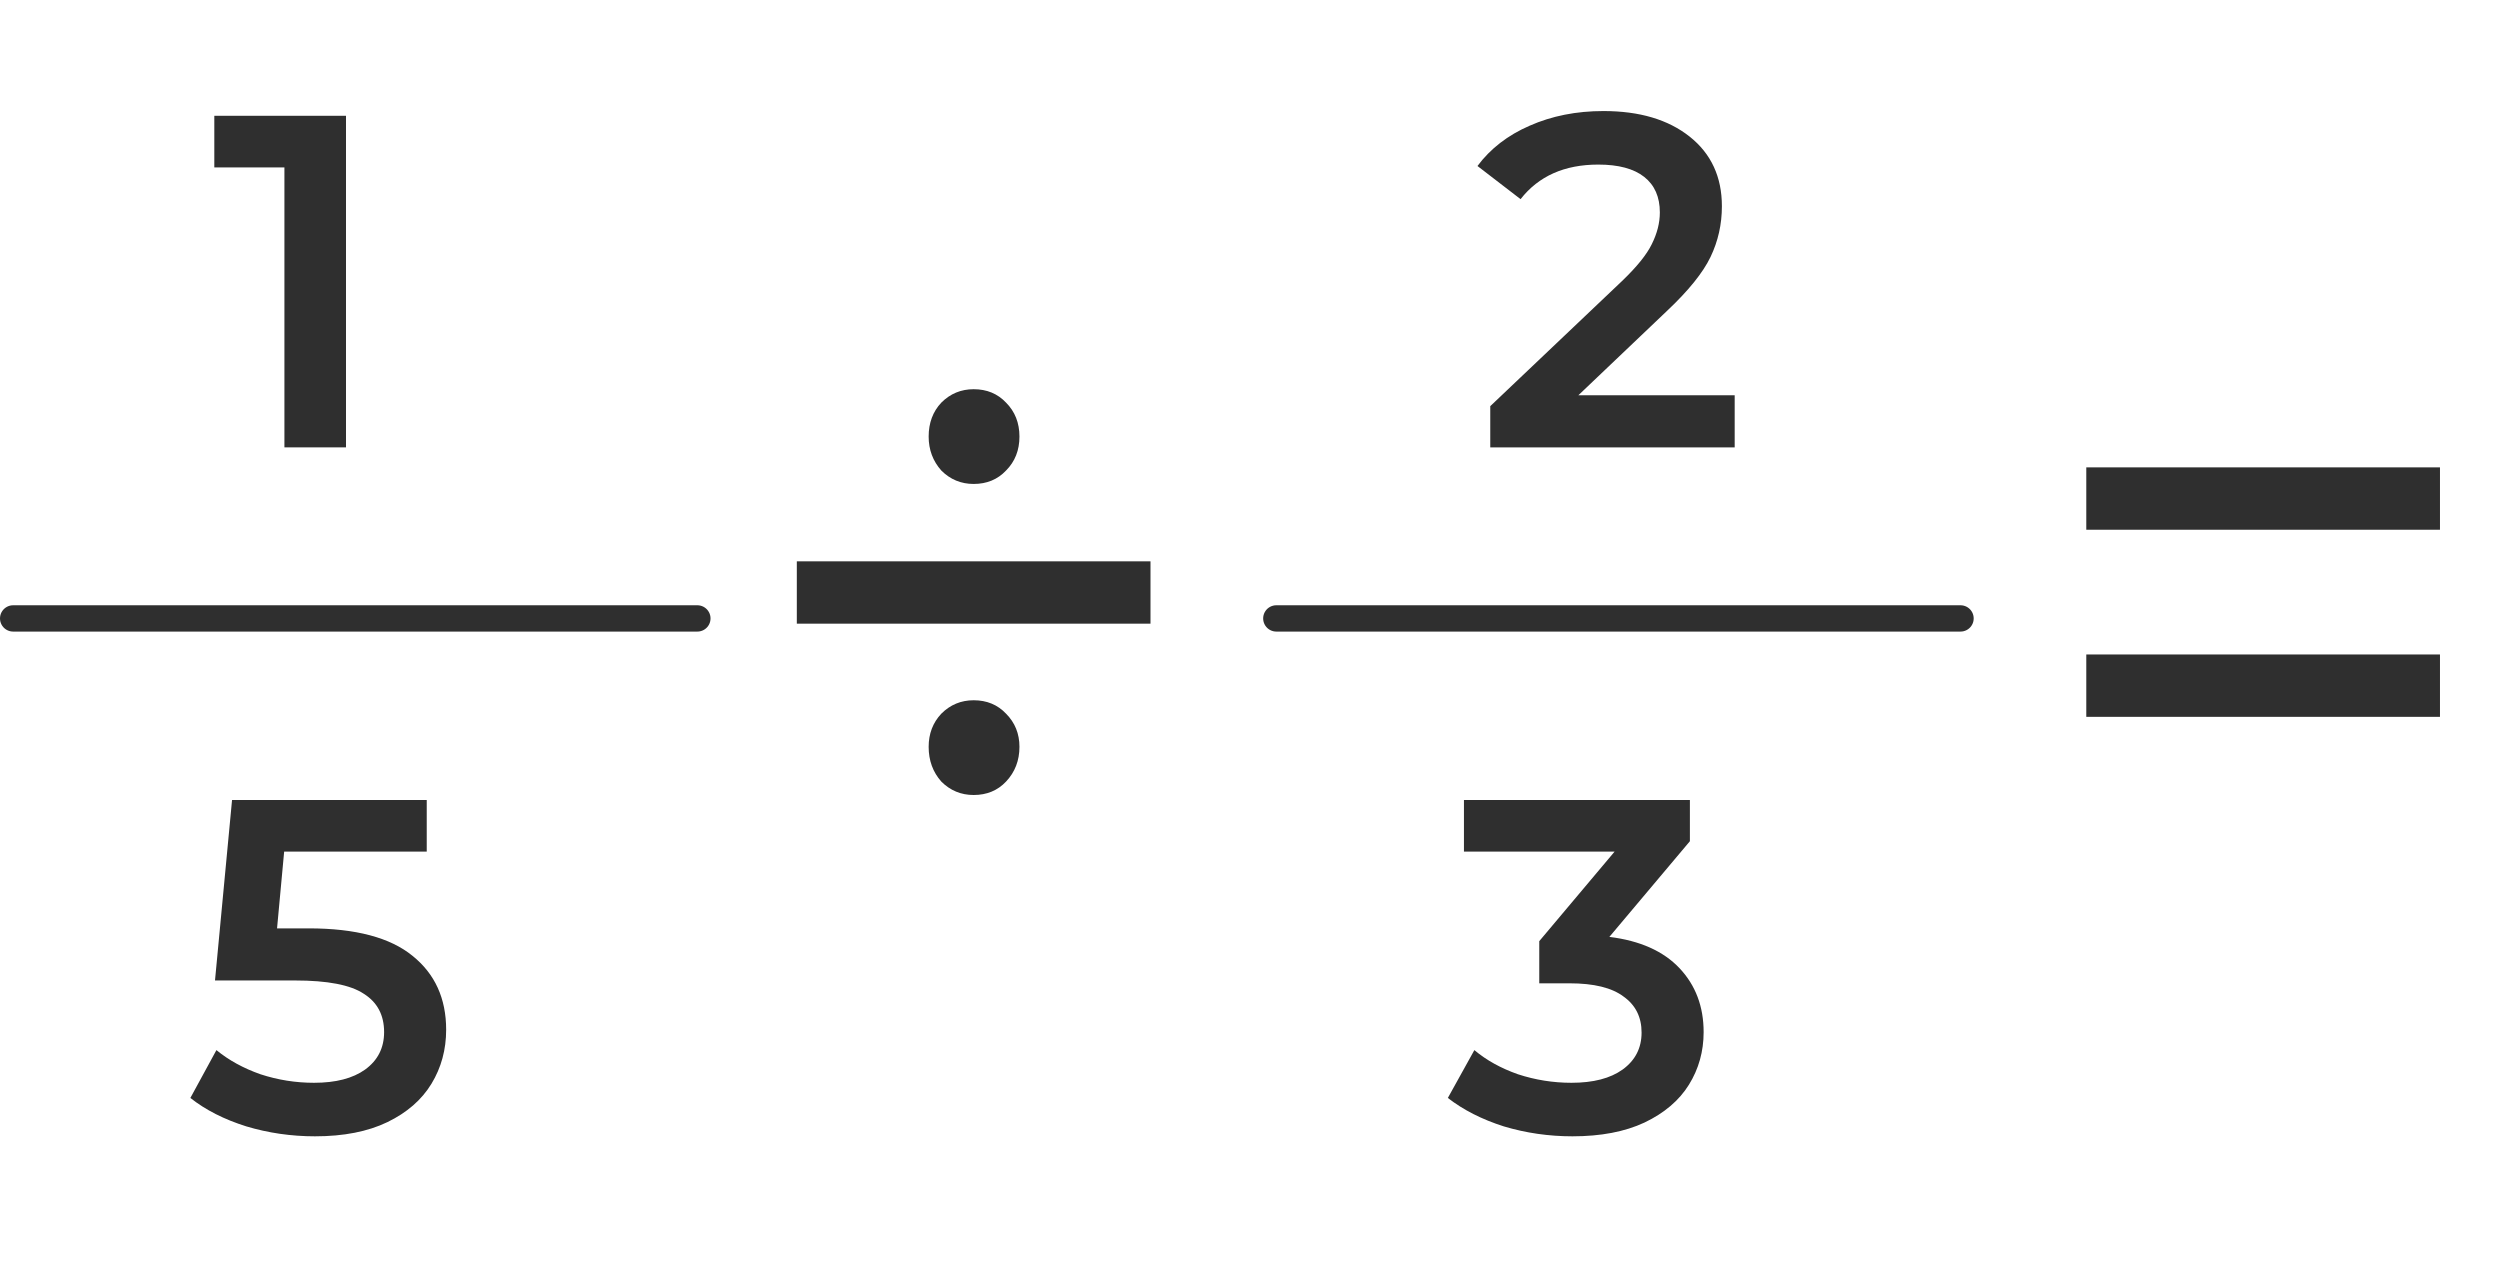 <svg width="95" height="48" viewBox="0 0 95 48" fill="none" xmlns="http://www.w3.org/2000/svg">
<path d="M79.279 17.76H92.719V20.13H79.279V17.76ZM79.279 24.87H92.719V27.24H79.279V24.87Z" fill="#2F2F2F"/>
<path d="M36.999 18.39C36.52 18.39 36.109 18.22 35.77 17.88C35.45 17.52 35.289 17.09 35.289 16.59C35.289 16.07 35.45 15.64 35.77 15.3C36.109 14.96 36.52 14.79 36.999 14.79C37.499 14.79 37.91 14.96 38.23 15.3C38.569 15.64 38.739 16.07 38.739 16.59C38.739 17.11 38.569 17.54 38.23 17.88C37.91 18.22 37.499 18.39 36.999 18.39ZM30.279 21.33H43.719V23.7H30.279V21.33ZM36.999 30.21C36.52 30.21 36.109 30.04 35.77 29.7C35.45 29.34 35.289 28.9 35.289 28.38C35.289 27.88 35.45 27.46 35.77 27.12C36.109 26.78 36.52 26.61 36.999 26.61C37.499 26.61 37.91 26.78 38.23 27.12C38.569 27.46 38.739 27.88 38.739 28.38C38.739 28.9 38.569 29.34 38.23 29.7C37.91 30.04 37.499 30.21 36.999 30.21Z" fill="#2F2F2F"/>
<path d="M13.148 4.4V17H10.808V6.362H8.144V4.4H13.148Z" fill="#2F2F2F"/>
<line x1="0.5" y1="23.5" x2="26.5" y2="23.5" stroke="#2F2F2F" stroke-linecap="round"/>
<path d="M11.734 35.278C13.51 35.278 14.824 35.626 15.676 36.322C16.528 37.006 16.954 37.942 16.954 39.13C16.954 39.886 16.768 40.57 16.396 41.182C16.024 41.794 15.466 42.28 14.722 42.64C13.978 43 13.06 43.18 11.968 43.18C11.068 43.18 10.198 43.054 9.358 42.802C8.518 42.538 7.81 42.178 7.234 41.722L8.224 39.904C8.692 40.288 9.25 40.594 9.898 40.822C10.558 41.038 11.236 41.146 11.932 41.146C12.76 41.146 13.408 40.978 13.876 40.642C14.356 40.294 14.596 39.82 14.596 39.22C14.596 38.572 14.338 38.086 13.822 37.762C13.318 37.426 12.448 37.258 11.212 37.258H8.17L8.818 30.4H16.216V32.362H10.798L10.528 35.278H11.734Z" fill="#2F2F2F"/>
<path d="M65.918 15.02V17H56.63V15.434L61.634 10.682C62.198 10.142 62.576 9.674 62.768 9.278C62.972 8.87 63.074 8.468 63.074 8.072C63.074 7.484 62.876 7.034 62.48 6.722C62.084 6.41 61.502 6.254 60.734 6.254C59.45 6.254 58.466 6.692 57.782 7.568L56.144 6.308C56.636 5.648 57.296 5.138 58.124 4.778C58.964 4.406 59.9 4.22 60.932 4.22C62.3 4.22 63.392 4.544 64.208 5.192C65.024 5.84 65.432 6.722 65.432 7.838C65.432 8.522 65.288 9.164 65 9.764C64.712 10.364 64.16 11.048 63.344 11.816L59.978 15.02H65.918Z" fill="#2F2F2F"/>
<line x1="48.5" y1="23.5" x2="74.5" y2="23.5" stroke="#2F2F2F" stroke-linecap="round"/>
<path d="M61.156 35.602C62.32 35.746 63.208 36.142 63.82 36.79C64.432 37.438 64.738 38.248 64.738 39.22C64.738 39.952 64.552 40.618 64.18 41.218C63.808 41.818 63.244 42.298 62.488 42.658C61.744 43.006 60.832 43.18 59.752 43.18C58.852 43.18 57.982 43.054 57.142 42.802C56.314 42.538 55.606 42.178 55.018 41.722L56.026 39.904C56.482 40.288 57.034 40.594 57.682 40.822C58.342 41.038 59.02 41.146 59.716 41.146C60.544 41.146 61.192 40.978 61.66 40.642C62.14 40.294 62.38 39.826 62.38 39.238C62.38 38.65 62.152 38.194 61.696 37.87C61.252 37.534 60.568 37.366 59.644 37.366H58.492V35.764L61.354 32.362H55.63V30.4H64.216V31.966L61.156 35.602Z" fill="#2F2F2F"/>
</svg>
